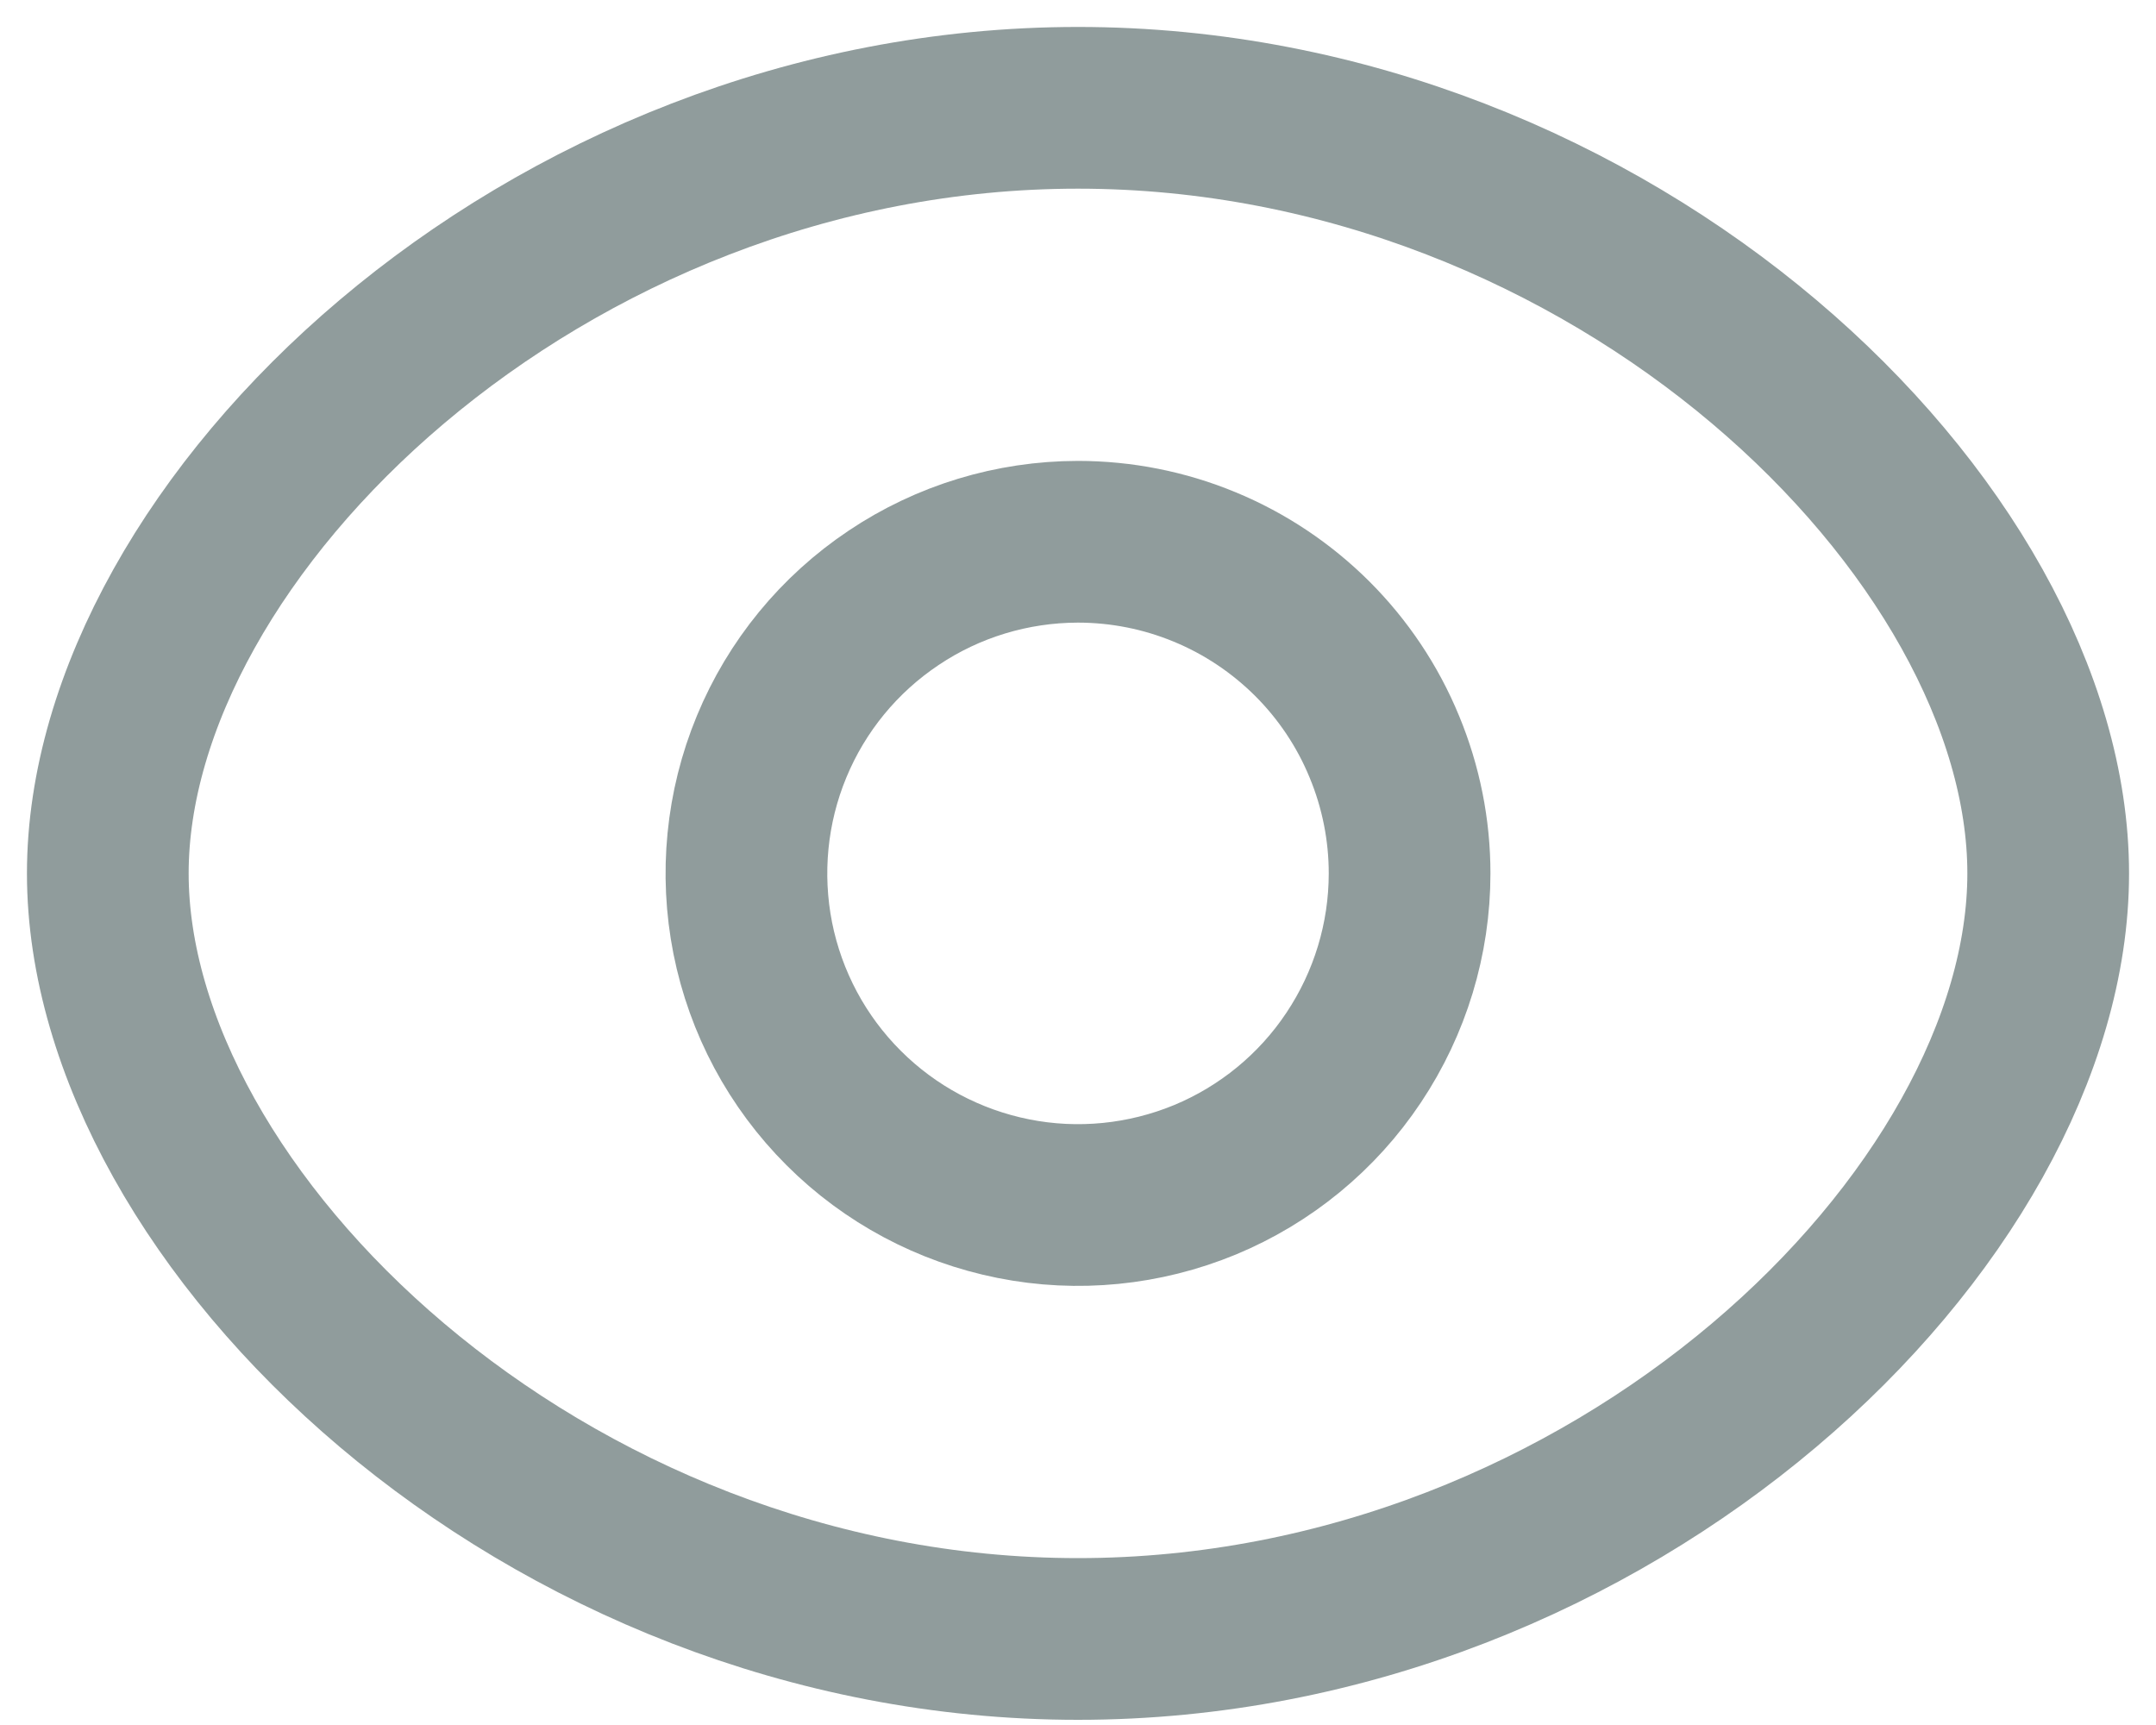 <svg width="20" height="16" viewBox="0 0 20 16" fill="none" xmlns="http://www.w3.org/2000/svg">
<path fill-rule="evenodd" clip-rule="evenodd" d="M13.076 8.101C13.076 8.709 12.895 9.304 12.557 9.81C12.22 10.316 11.739 10.71 11.178 10.943C10.616 11.175 9.997 11.237 9.401 11.118C8.804 10.999 8.256 10.707 7.826 10.277C7.395 9.847 7.102 9.299 6.983 8.702C6.865 8.106 6.925 7.487 7.158 6.925C7.39 6.363 7.784 5.883 8.29 5.545C8.795 5.206 9.39 5.026 9.998 5.025C10.402 5.025 10.802 5.104 11.176 5.259C11.549 5.413 11.888 5.64 12.174 5.925C12.46 6.211 12.687 6.55 12.841 6.924C12.996 7.297 13.076 7.697 13.076 8.101V8.101Z" stroke="#748383" stroke-opacity="0.8" stroke-width="1.5" stroke-linecap="round" stroke-linejoin="round"/>
<path fill-rule="evenodd" clip-rule="evenodd" d="M1 8.101C1 11.292 5.029 15.202 10 15.202C14.971 15.202 19 11.293 19 8.101C19 4.91 14.97 1 10 1C5.03 1 1 4.91 1 8.101Z" stroke="#748383" stroke-opacity="0.8" stroke-width="1.5" stroke-linecap="round" stroke-linejoin="round"/>
</svg>
